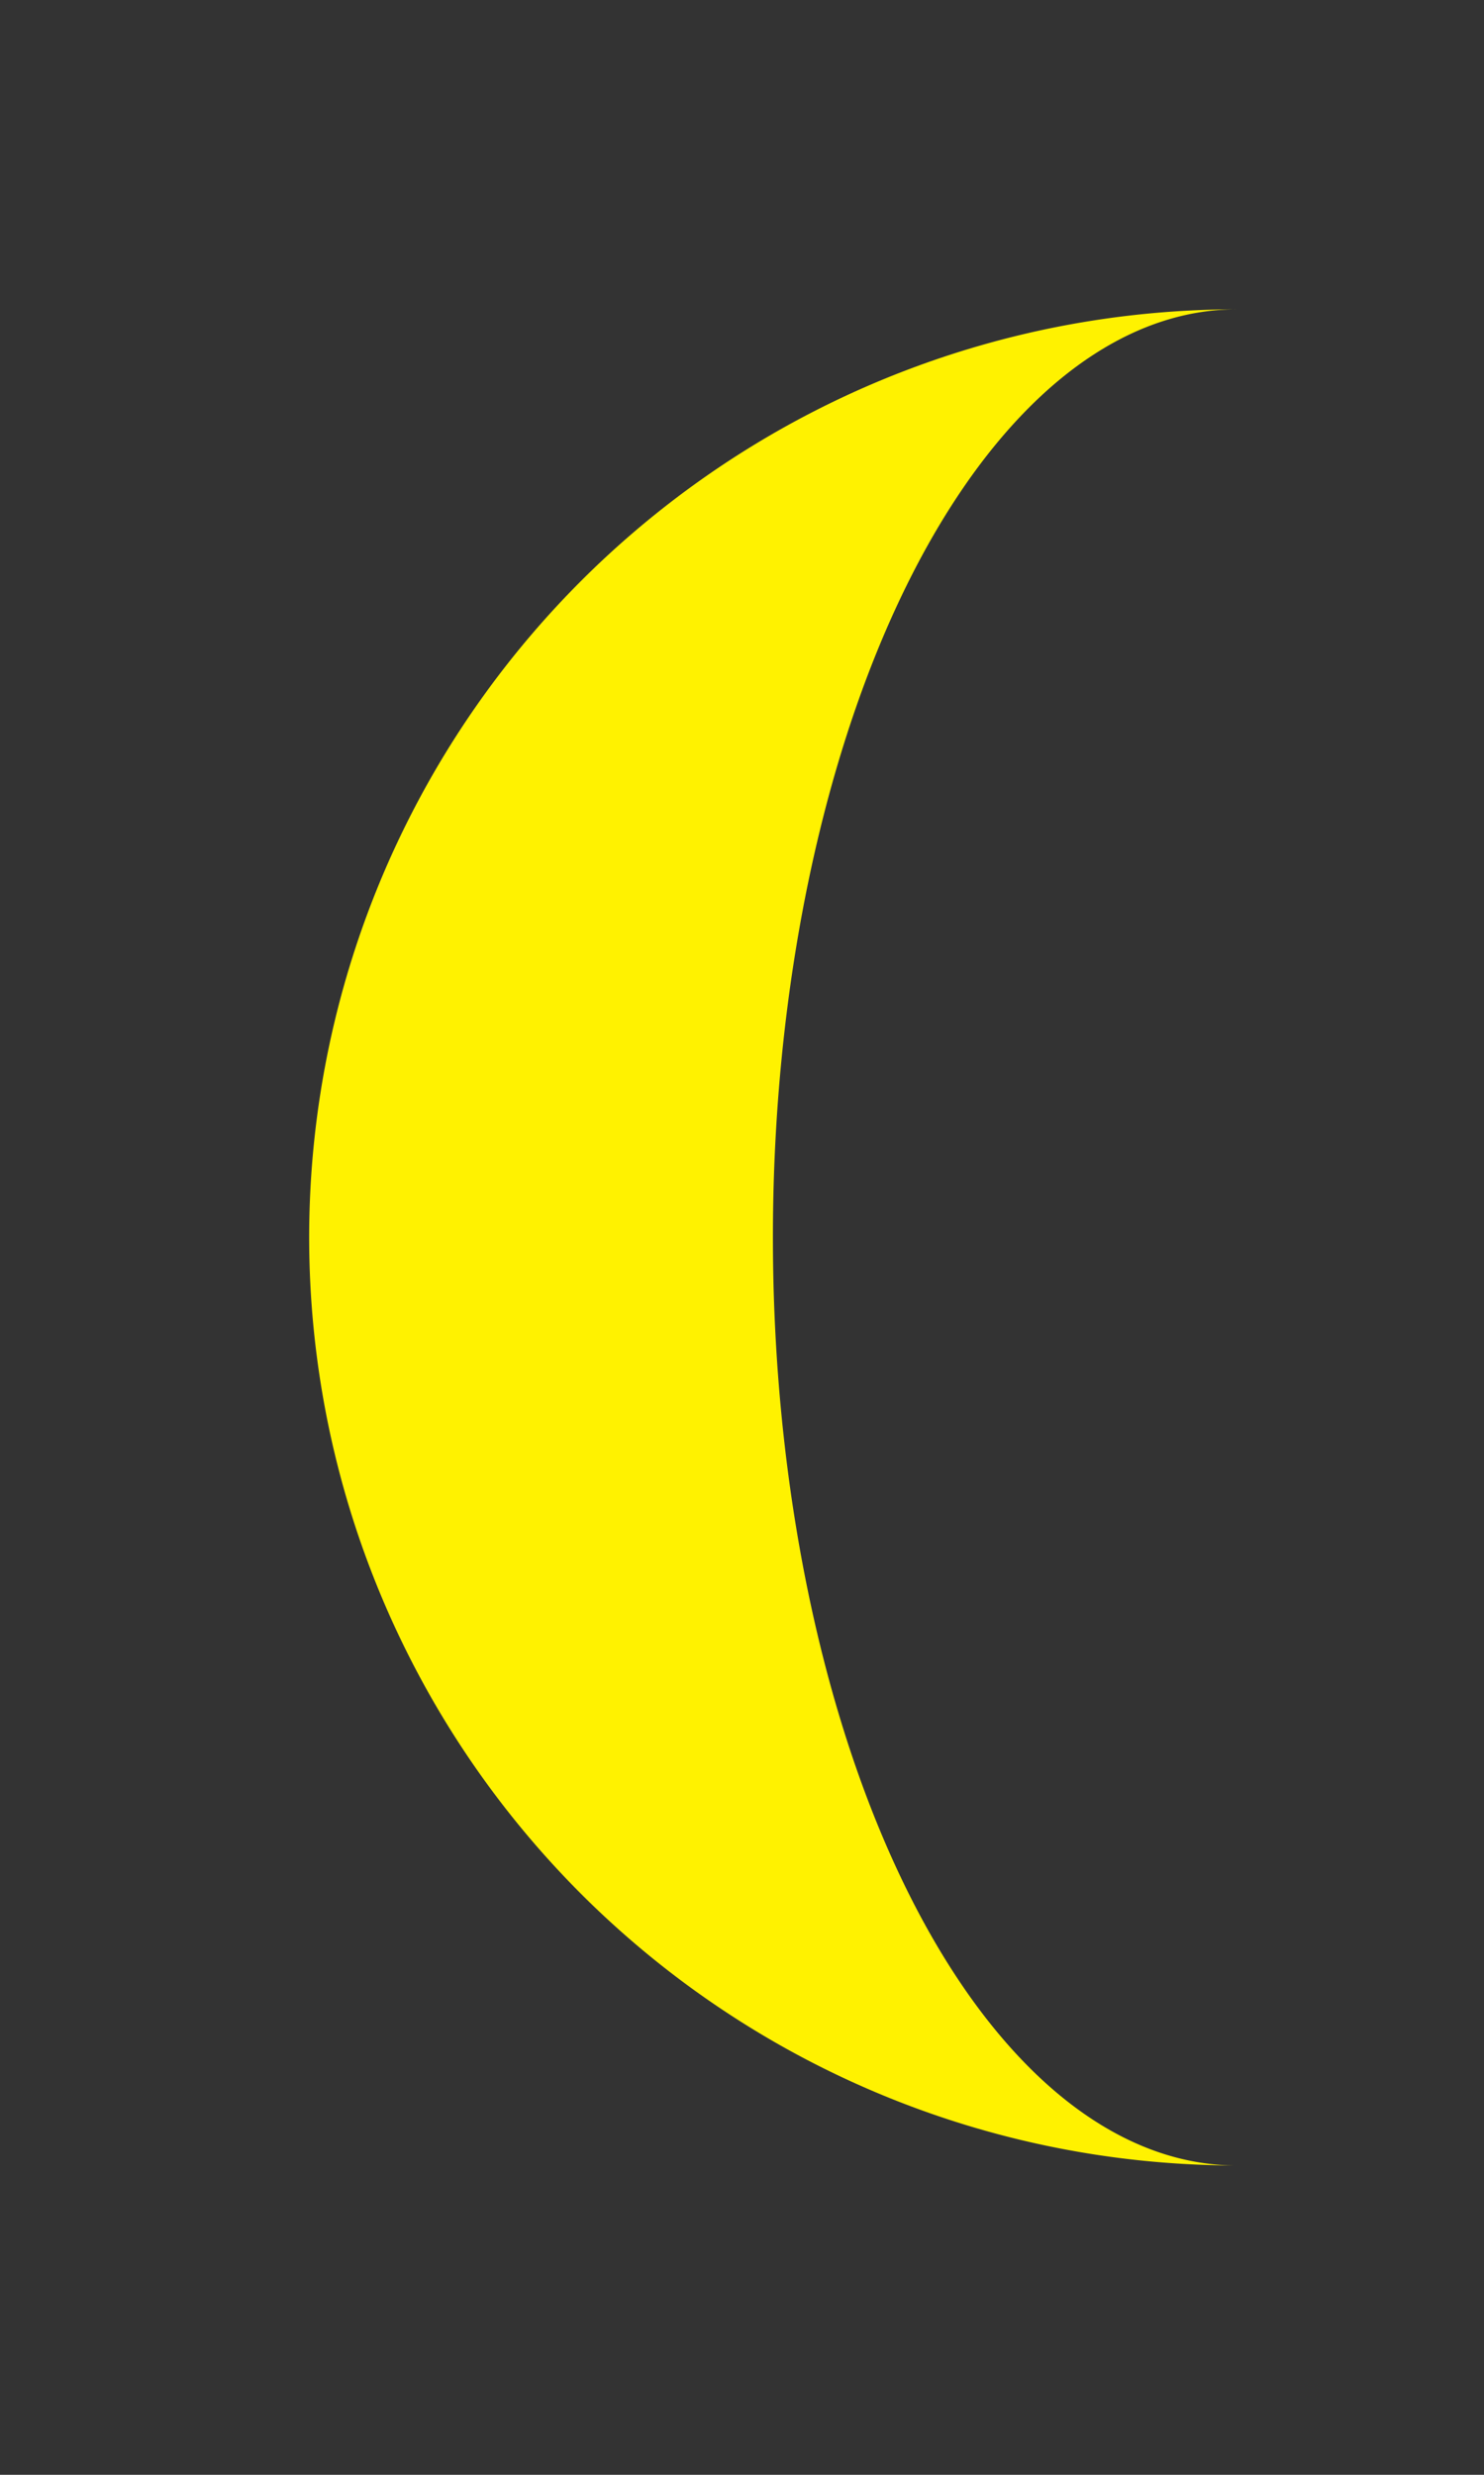 <?xml version="1.0" standalone="no"?><!DOCTYPE svg PUBLIC "-//W3C//DTD SVG 1.1//EN" "http://www.w3.org/Graphics/SVG/1.1/DTD/svg11.dtd"><svg xmlns="http://www.w3.org/2000/svg" version="1.1" viewBox="0 0 60 100"><rect x="0" y="0" width="60" height="100" fill="#333333" stroke="none"/><path d="M 50 50 v-37.5 a37.5,37.5 0 0,0 0,75.0 a18.75,37.5 0 0,1 0,-75.0 " fill="#fff200" /></svg>
